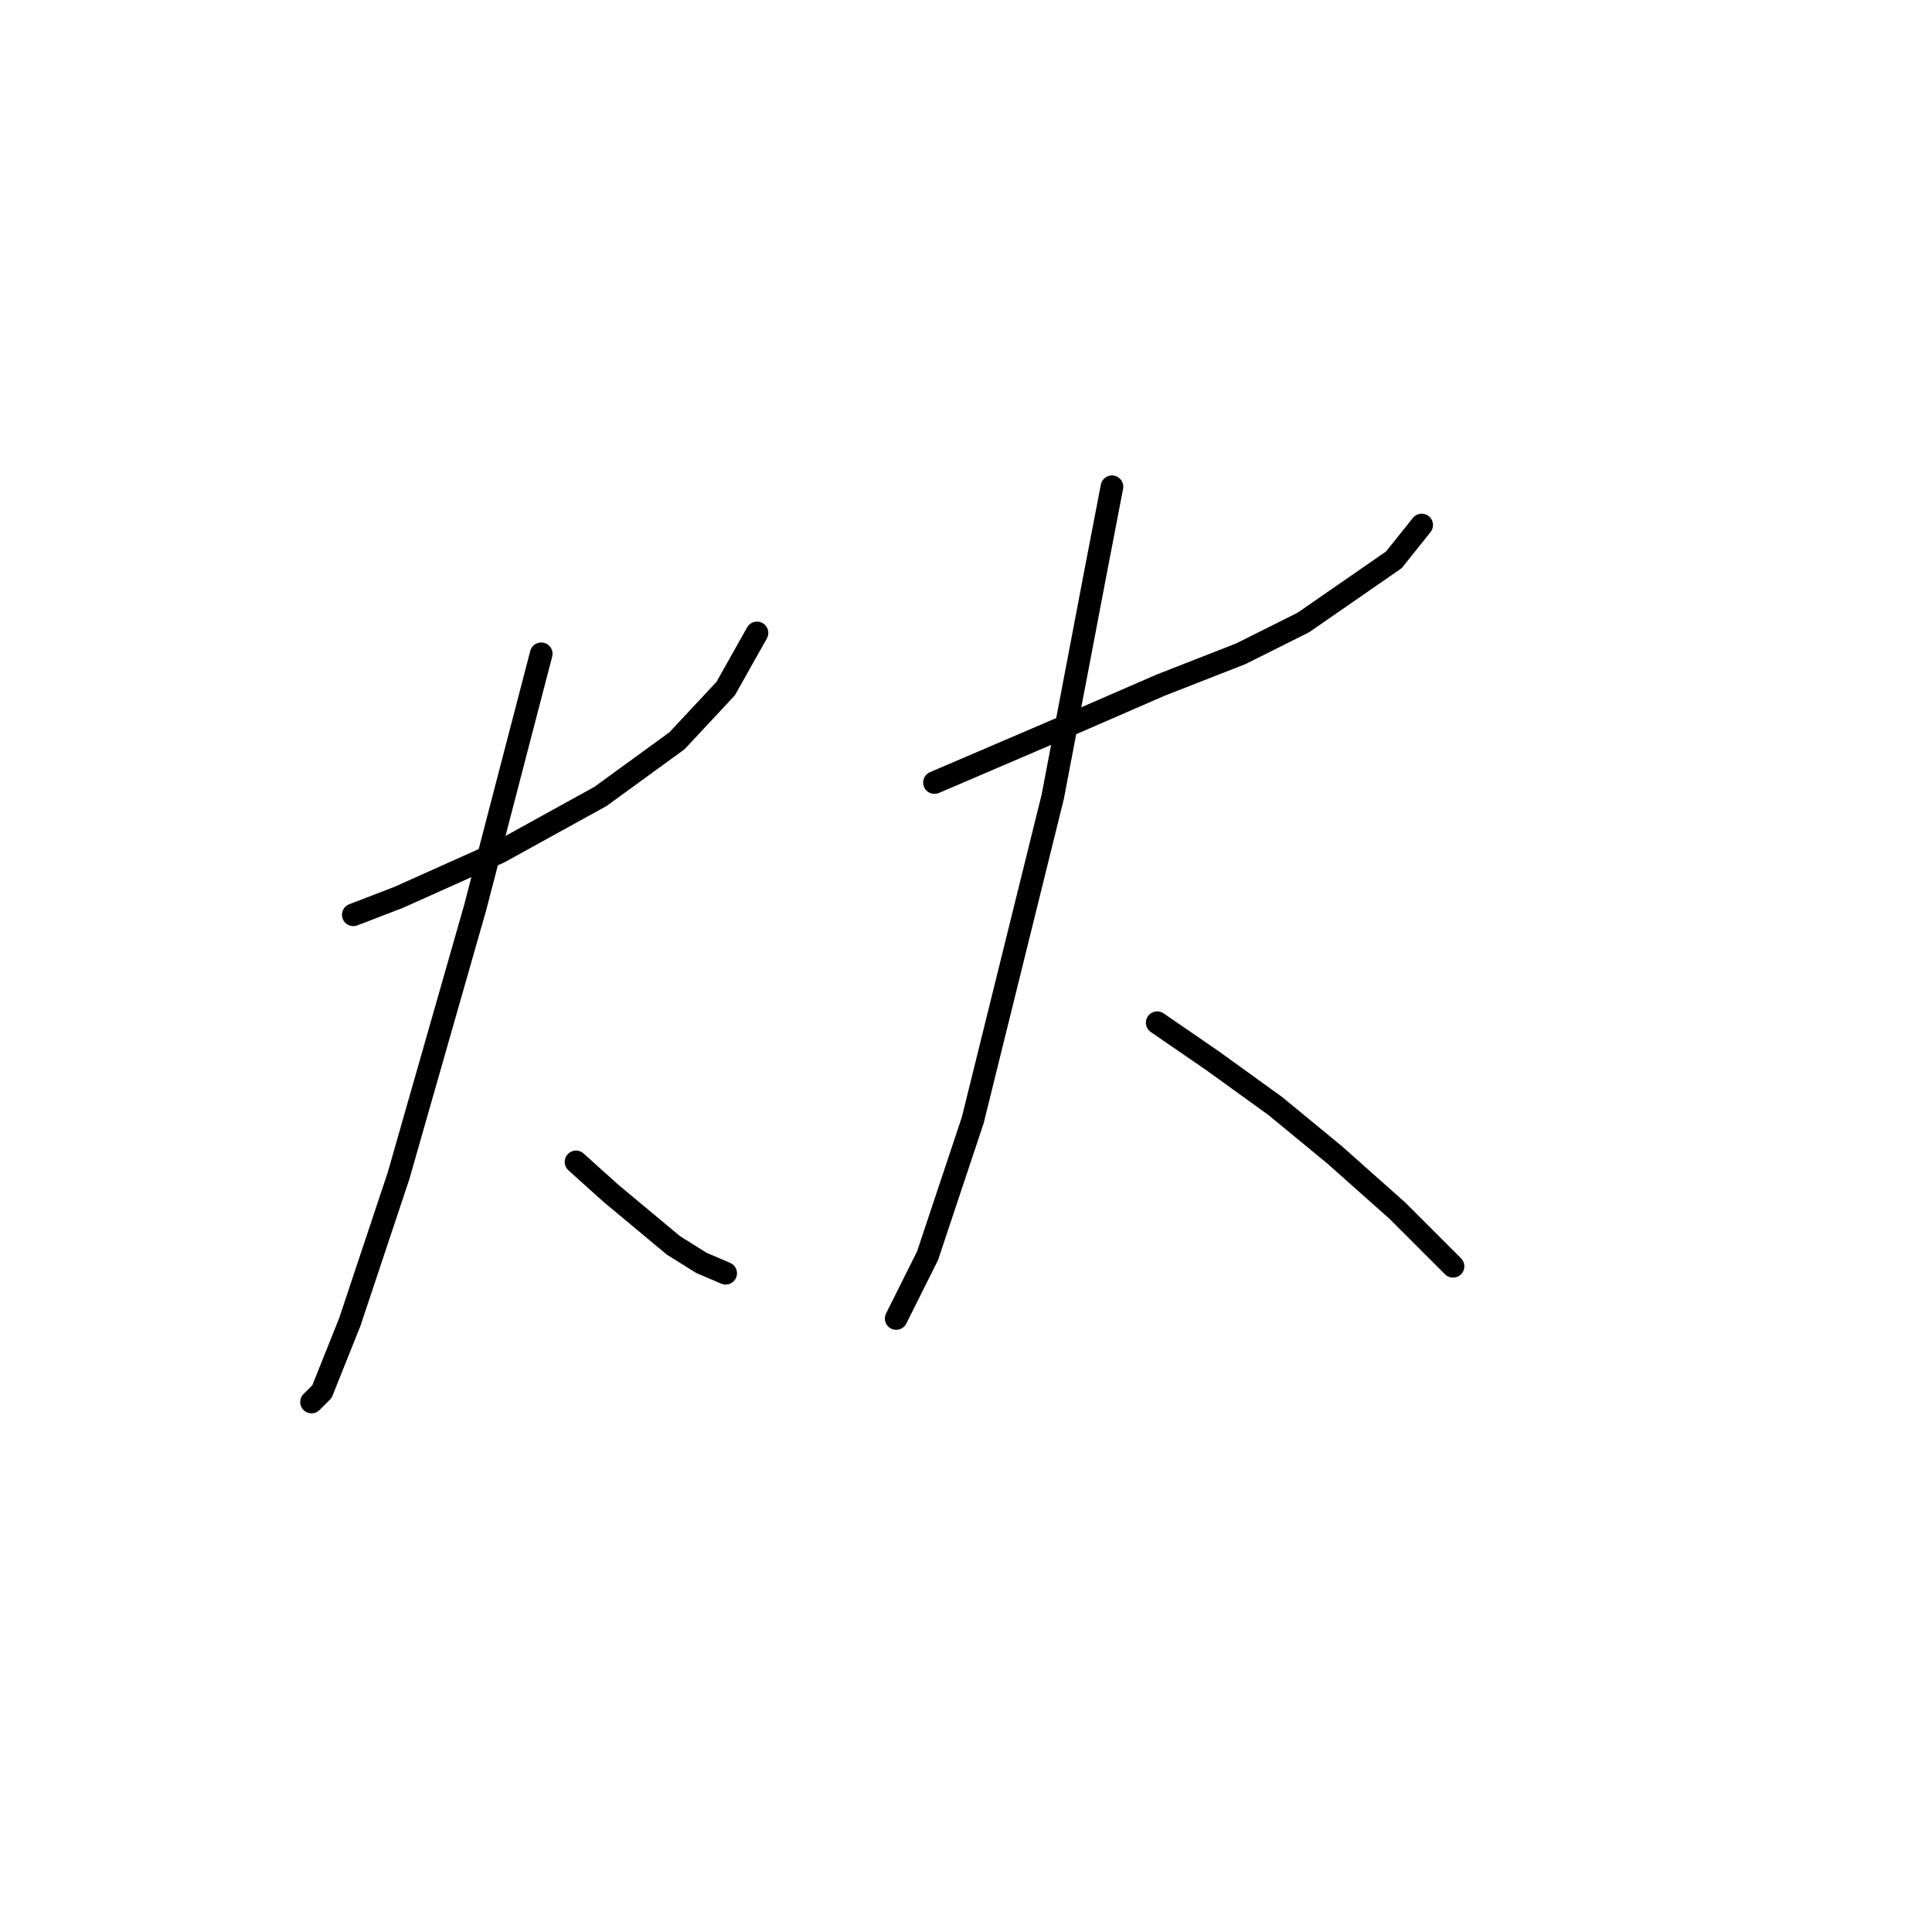 <?xml version="1.0" standalone="no"?>
    <svg width="256" height="256" xmlns="http://www.w3.org/2000/svg" version="1.1">
    <polyline stroke="black" stroke-width="3" stroke-linecap="round" fill="transparent" stroke-linejoin="round" points="46.813 121.217 52.808 118.911 66.181 112.916 79.554 105.538 89.699 98.16 96.155 91.243 100.305 83.865 100.305 83.865 " />
        <polyline stroke="black" stroke-width="3" stroke-linecap="round" fill="transparent" stroke-linejoin="round" points="71.714 86.631 62.953 120.295 52.808 155.802 46.352 175.17 42.663 184.393 41.279 185.776 41.279 185.776 " />
        <polyline stroke="black" stroke-width="3" stroke-linecap="round" fill="transparent" stroke-linejoin="round" points="76.326 153.958 80.937 158.108 89.238 165.025 92.927 167.331 96.155 168.714 96.155 168.714 " />
        <polyline stroke="black" stroke-width="3" stroke-linecap="round" fill="transparent" stroke-linejoin="round" points="123.823 103.694 133.507 99.543 143.191 95.393 153.797 90.782 164.403 86.631 172.704 82.481 184.693 74.181 188.382 69.569 188.382 69.569 " />
        <polyline stroke="black" stroke-width="3" stroke-linecap="round" fill="transparent" stroke-linejoin="round" points="147.341 64.497 145.035 76.486 139.502 105.538 128.896 148.424 122.901 166.408 118.75 174.709 118.75 174.709 " />
        <polyline stroke="black" stroke-width="3" stroke-linecap="round" fill="transparent" stroke-linejoin="round" points="153.336 135.512 160.714 140.585 169.015 146.579 176.854 153.035 185.154 160.414 192.533 167.792 192.533 167.792 " />
        </svg>